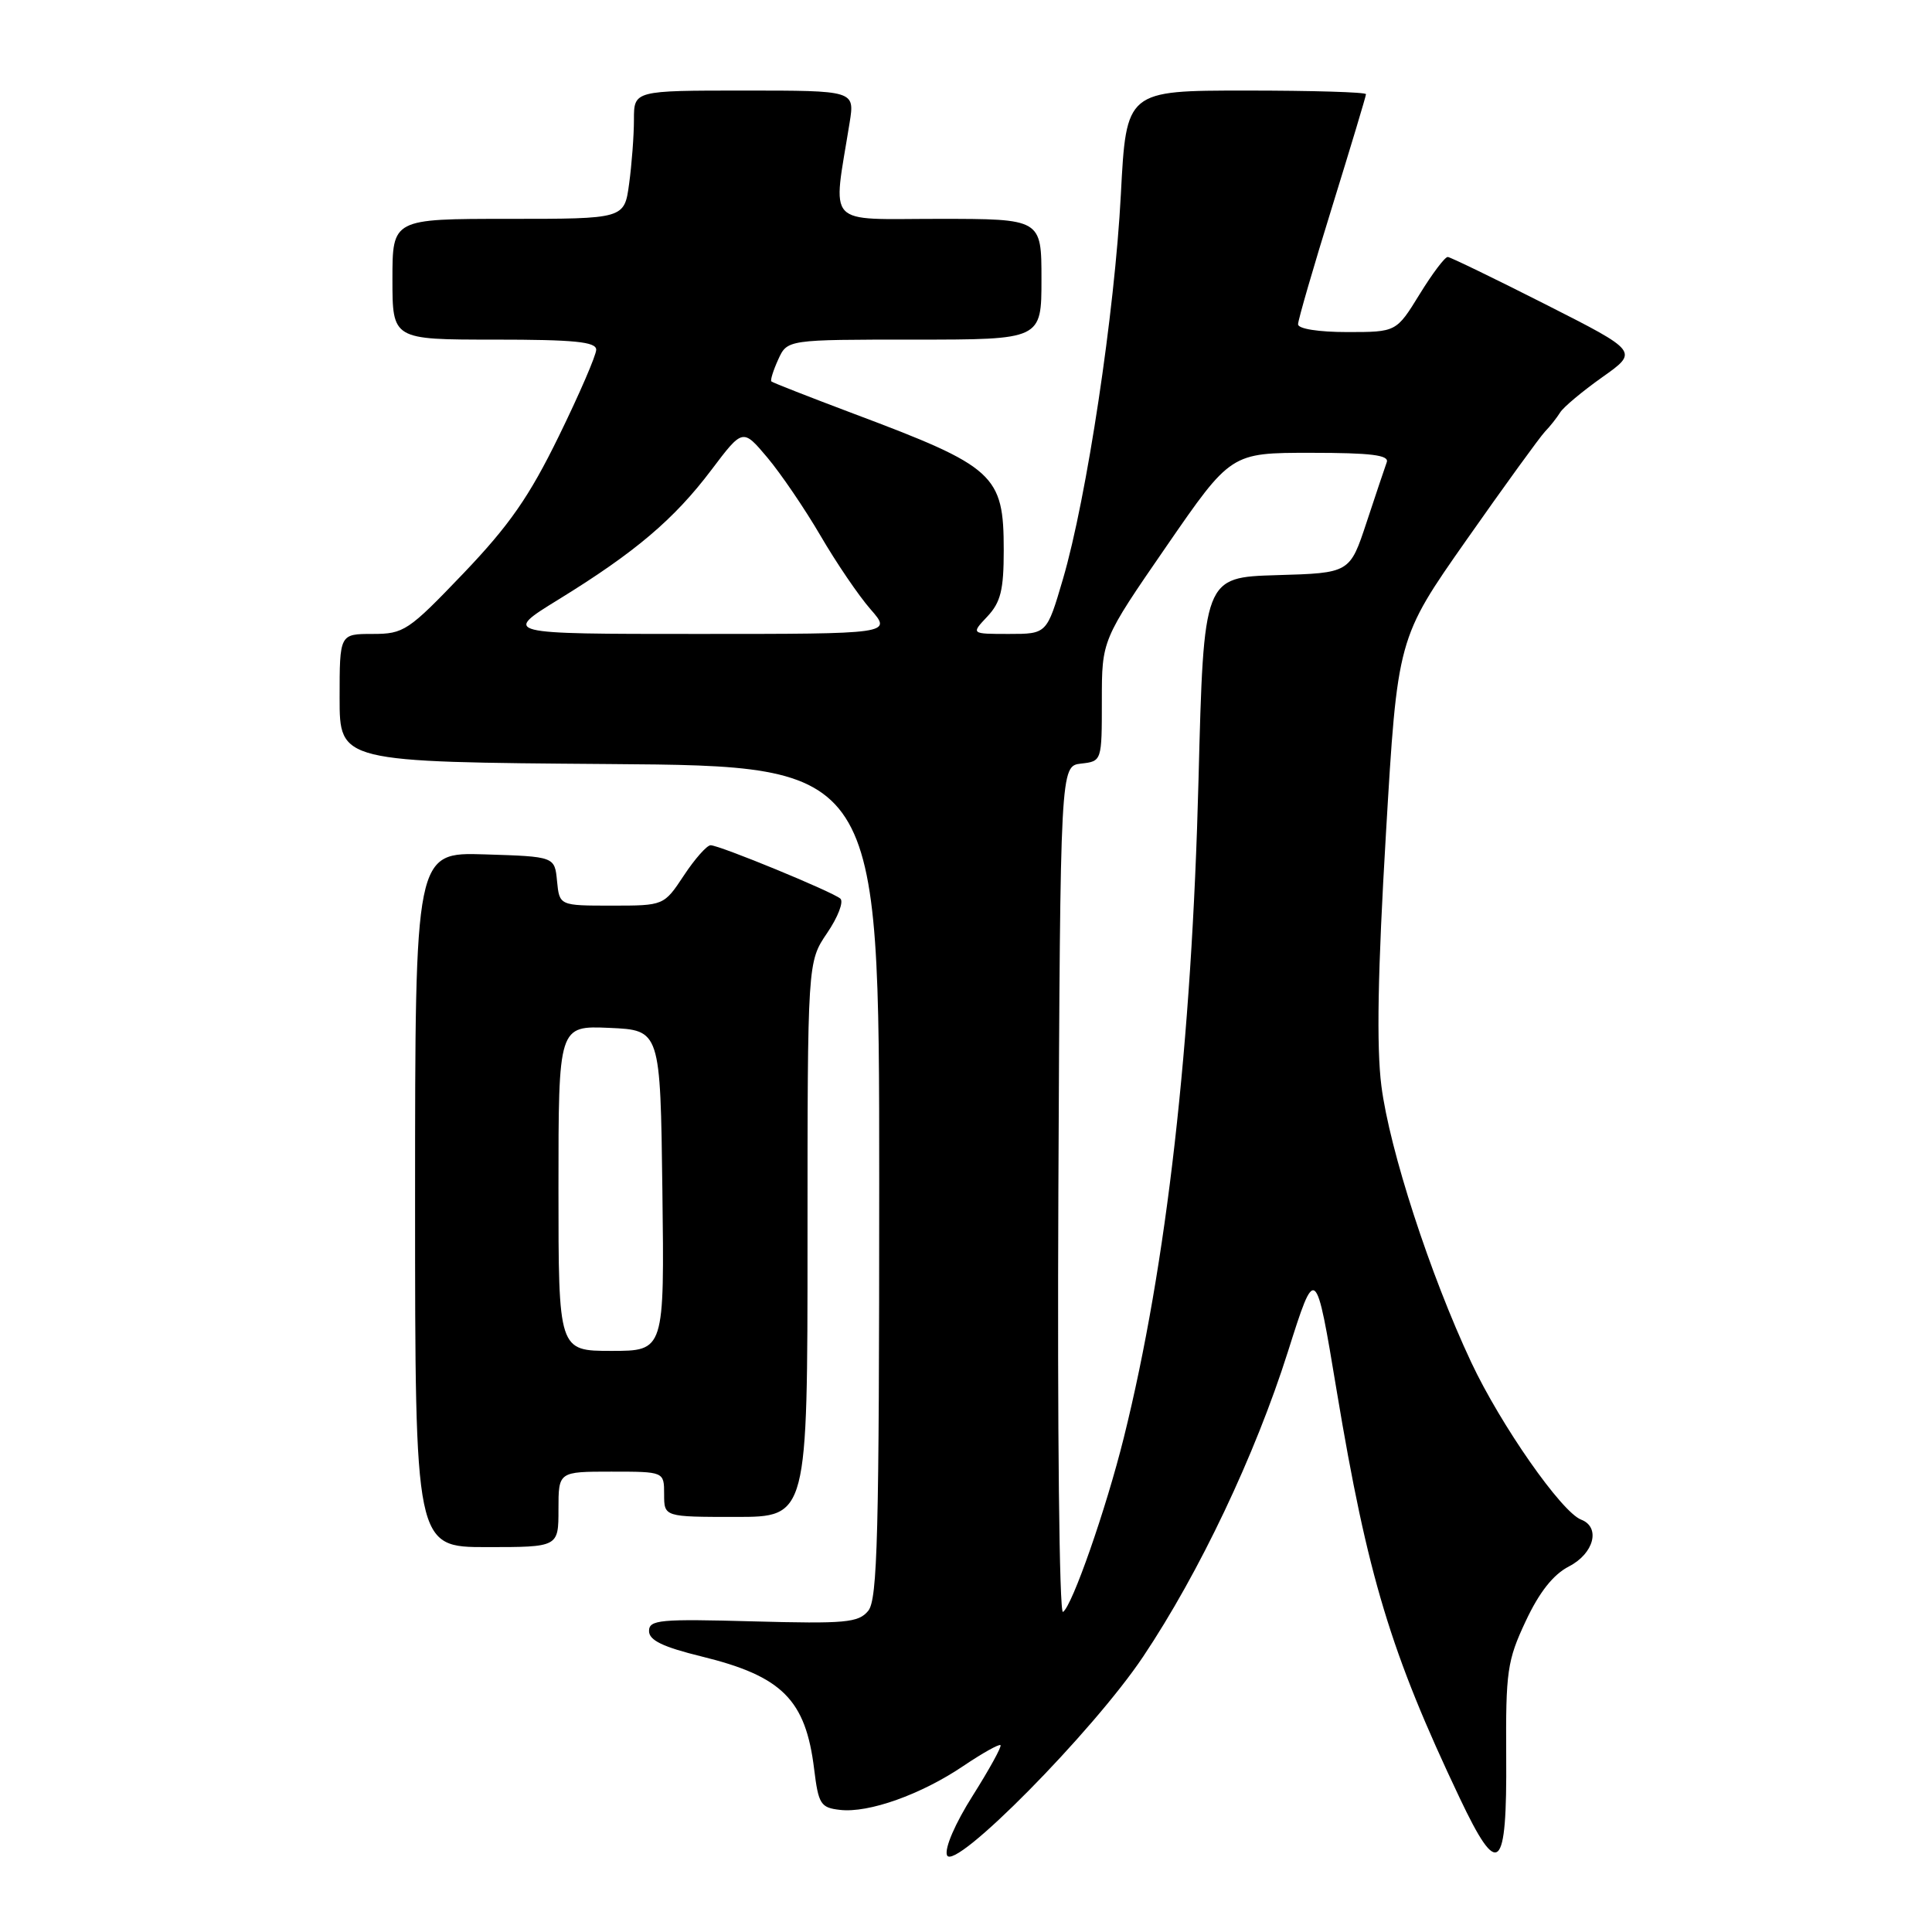 <?xml version="1.0" encoding="UTF-8" standalone="no"?>
<!DOCTYPE svg PUBLIC "-//W3C//DTD SVG 1.1//EN" "http://www.w3.org/Graphics/SVG/1.1/DTD/svg11.dtd" >
<svg xmlns="http://www.w3.org/2000/svg" xmlns:xlink="http://www.w3.org/1999/xlink" version="1.1" viewBox="0 0 256 256">
 <g >
 <path fill="currentColor"
d=" M 151.48 219.50 C 158.94 208.35 166.31 192.81 170.65 179.12 C 174.33 167.50 174.33 167.50 177.13 184.36 C 181.21 208.84 184.27 218.98 193.41 238.23 C 198.56 249.09 199.69 248.08 199.58 232.71 C 199.51 221.48 199.71 220.04 202.16 214.82 C 203.97 210.96 205.81 208.63 207.91 207.55 C 211.22 205.84 212.11 202.36 209.51 201.36 C 206.91 200.37 198.84 188.81 194.94 180.50 C 189.48 168.87 184.12 152.36 183.04 143.88 C 182.38 138.71 182.56 128.73 183.64 110.54 C 185.17 84.58 185.17 84.58 194.32 71.54 C 199.35 64.37 204.03 57.92 204.71 57.20 C 205.40 56.49 206.30 55.34 206.73 54.65 C 207.15 53.96 209.66 51.86 212.31 49.98 C 217.12 46.58 217.12 46.58 204.81 40.34 C 198.04 36.91 192.20 34.08 191.84 34.05 C 191.47 34.02 189.79 36.25 188.10 39.00 C 185.02 44.00 185.02 44.00 178.51 44.00 C 174.71 44.00 172.00 43.57 172.00 42.97 C 172.00 42.40 174.03 35.42 176.50 27.45 C 178.97 19.47 181.00 12.74 181.00 12.48 C 181.00 12.21 173.85 12.00 165.12 12.00 C 149.24 12.00 149.24 12.00 148.52 25.75 C 147.71 41.36 144.00 65.99 140.84 76.75 C 138.71 84.00 138.71 84.00 133.68 84.00 C 128.65 84.00 128.65 84.00 130.83 81.69 C 132.60 79.80 133.00 78.17 133.00 72.91 C 133.00 62.88 131.86 61.85 113.07 54.80 C 107.26 52.61 102.37 50.70 102.21 50.54 C 102.05 50.39 102.46 49.08 103.12 47.63 C 104.32 45.00 104.32 45.00 121.16 45.00 C 138.00 45.00 138.00 45.00 138.00 37.00 C 138.00 29.00 138.00 29.00 124.36 29.00 C 109.16 29.00 110.33 30.27 112.58 16.25 C 113.26 12.00 113.26 12.00 98.63 12.00 C 84.00 12.00 84.00 12.00 84.00 15.86 C 84.00 17.98 83.71 21.81 83.36 24.36 C 82.73 29.00 82.73 29.00 67.36 29.00 C 52.00 29.00 52.00 29.00 52.00 37.00 C 52.00 45.00 52.00 45.00 65.50 45.00 C 76.11 45.00 79.00 45.29 79.00 46.34 C 79.00 47.07 76.77 52.23 74.05 57.79 C 70.13 65.81 67.51 69.58 61.42 75.96 C 54.10 83.61 53.52 84.00 49.37 84.00 C 45.00 84.00 45.00 84.00 45.00 92.49 C 45.00 100.97 45.00 100.97 80.75 101.24 C 116.50 101.50 116.50 101.50 116.50 156.60 C 116.50 203.46 116.28 211.96 115.04 213.45 C 113.74 215.02 112.02 215.17 99.79 214.84 C 87.45 214.50 86.00 214.63 86.00 216.12 C 86.00 217.35 87.83 218.23 93.00 219.50 C 103.65 222.11 106.76 225.23 107.88 234.43 C 108.45 239.07 108.74 239.53 111.31 239.82 C 115.10 240.26 122.06 237.78 127.65 234.00 C 130.17 232.30 132.39 231.06 132.57 231.24 C 132.76 231.42 131.10 234.43 128.90 237.92 C 126.56 241.61 125.14 244.91 125.48 245.82 C 126.37 248.13 144.84 229.43 151.48 219.50 Z  M 74.00 200.00 C 74.00 195.00 74.00 195.00 81.00 195.00 C 88.00 195.00 88.00 195.00 88.00 198.00 C 88.00 201.00 88.00 201.00 97.50 201.00 C 107.00 201.00 107.00 201.00 107.00 164.23 C 107.00 127.46 107.00 127.46 109.60 123.63 C 111.03 121.53 111.82 119.48 111.35 119.07 C 110.26 118.14 95.34 112.00 94.16 112.00 C 93.67 112.00 92.07 113.80 90.62 116.00 C 87.97 120.00 87.97 120.00 81.05 120.00 C 74.13 120.00 74.13 120.00 73.81 116.75 C 73.50 113.50 73.50 113.50 64.25 113.21 C 55.00 112.92 55.00 112.92 55.00 158.96 C 55.00 205.00 55.00 205.00 64.50 205.00 C 74.00 205.00 74.00 205.00 74.00 200.00 Z  M 140.24 157.81 C 140.50 101.50 140.50 101.50 143.25 101.18 C 146.00 100.87 146.00 100.85 146.00 92.84 C 146.00 84.80 146.00 84.80 154.55 72.40 C 163.10 60.00 163.10 60.00 173.65 60.00 C 181.68 60.00 184.10 60.30 183.75 61.25 C 183.50 61.94 182.30 65.52 181.08 69.21 C 178.86 75.93 178.86 75.93 169.18 76.21 C 159.50 76.50 159.50 76.50 158.81 103.31 C 157.92 138.31 154.59 167.66 148.91 190.50 C 146.55 199.99 142.06 212.84 140.85 213.59 C 140.36 213.89 140.10 189.23 140.24 157.81 Z  M 74.05 79.41 C 84.18 73.17 89.33 68.80 94.26 62.27 C 98.42 56.76 98.42 56.76 101.68 60.63 C 103.47 62.76 106.64 67.42 108.72 70.98 C 110.80 74.55 113.78 78.94 115.35 80.73 C 118.21 84.00 118.21 84.00 92.40 84.00 C 66.59 84.00 66.59 84.00 74.05 79.41 Z  M 74.00 157.45 C 74.00 135.91 74.00 135.91 80.75 136.20 C 87.50 136.50 87.50 136.50 87.77 157.75 C 88.04 179.00 88.04 179.00 81.02 179.00 C 74.00 179.00 74.00 179.00 74.00 157.45 Z "/>
</g>
</svg>